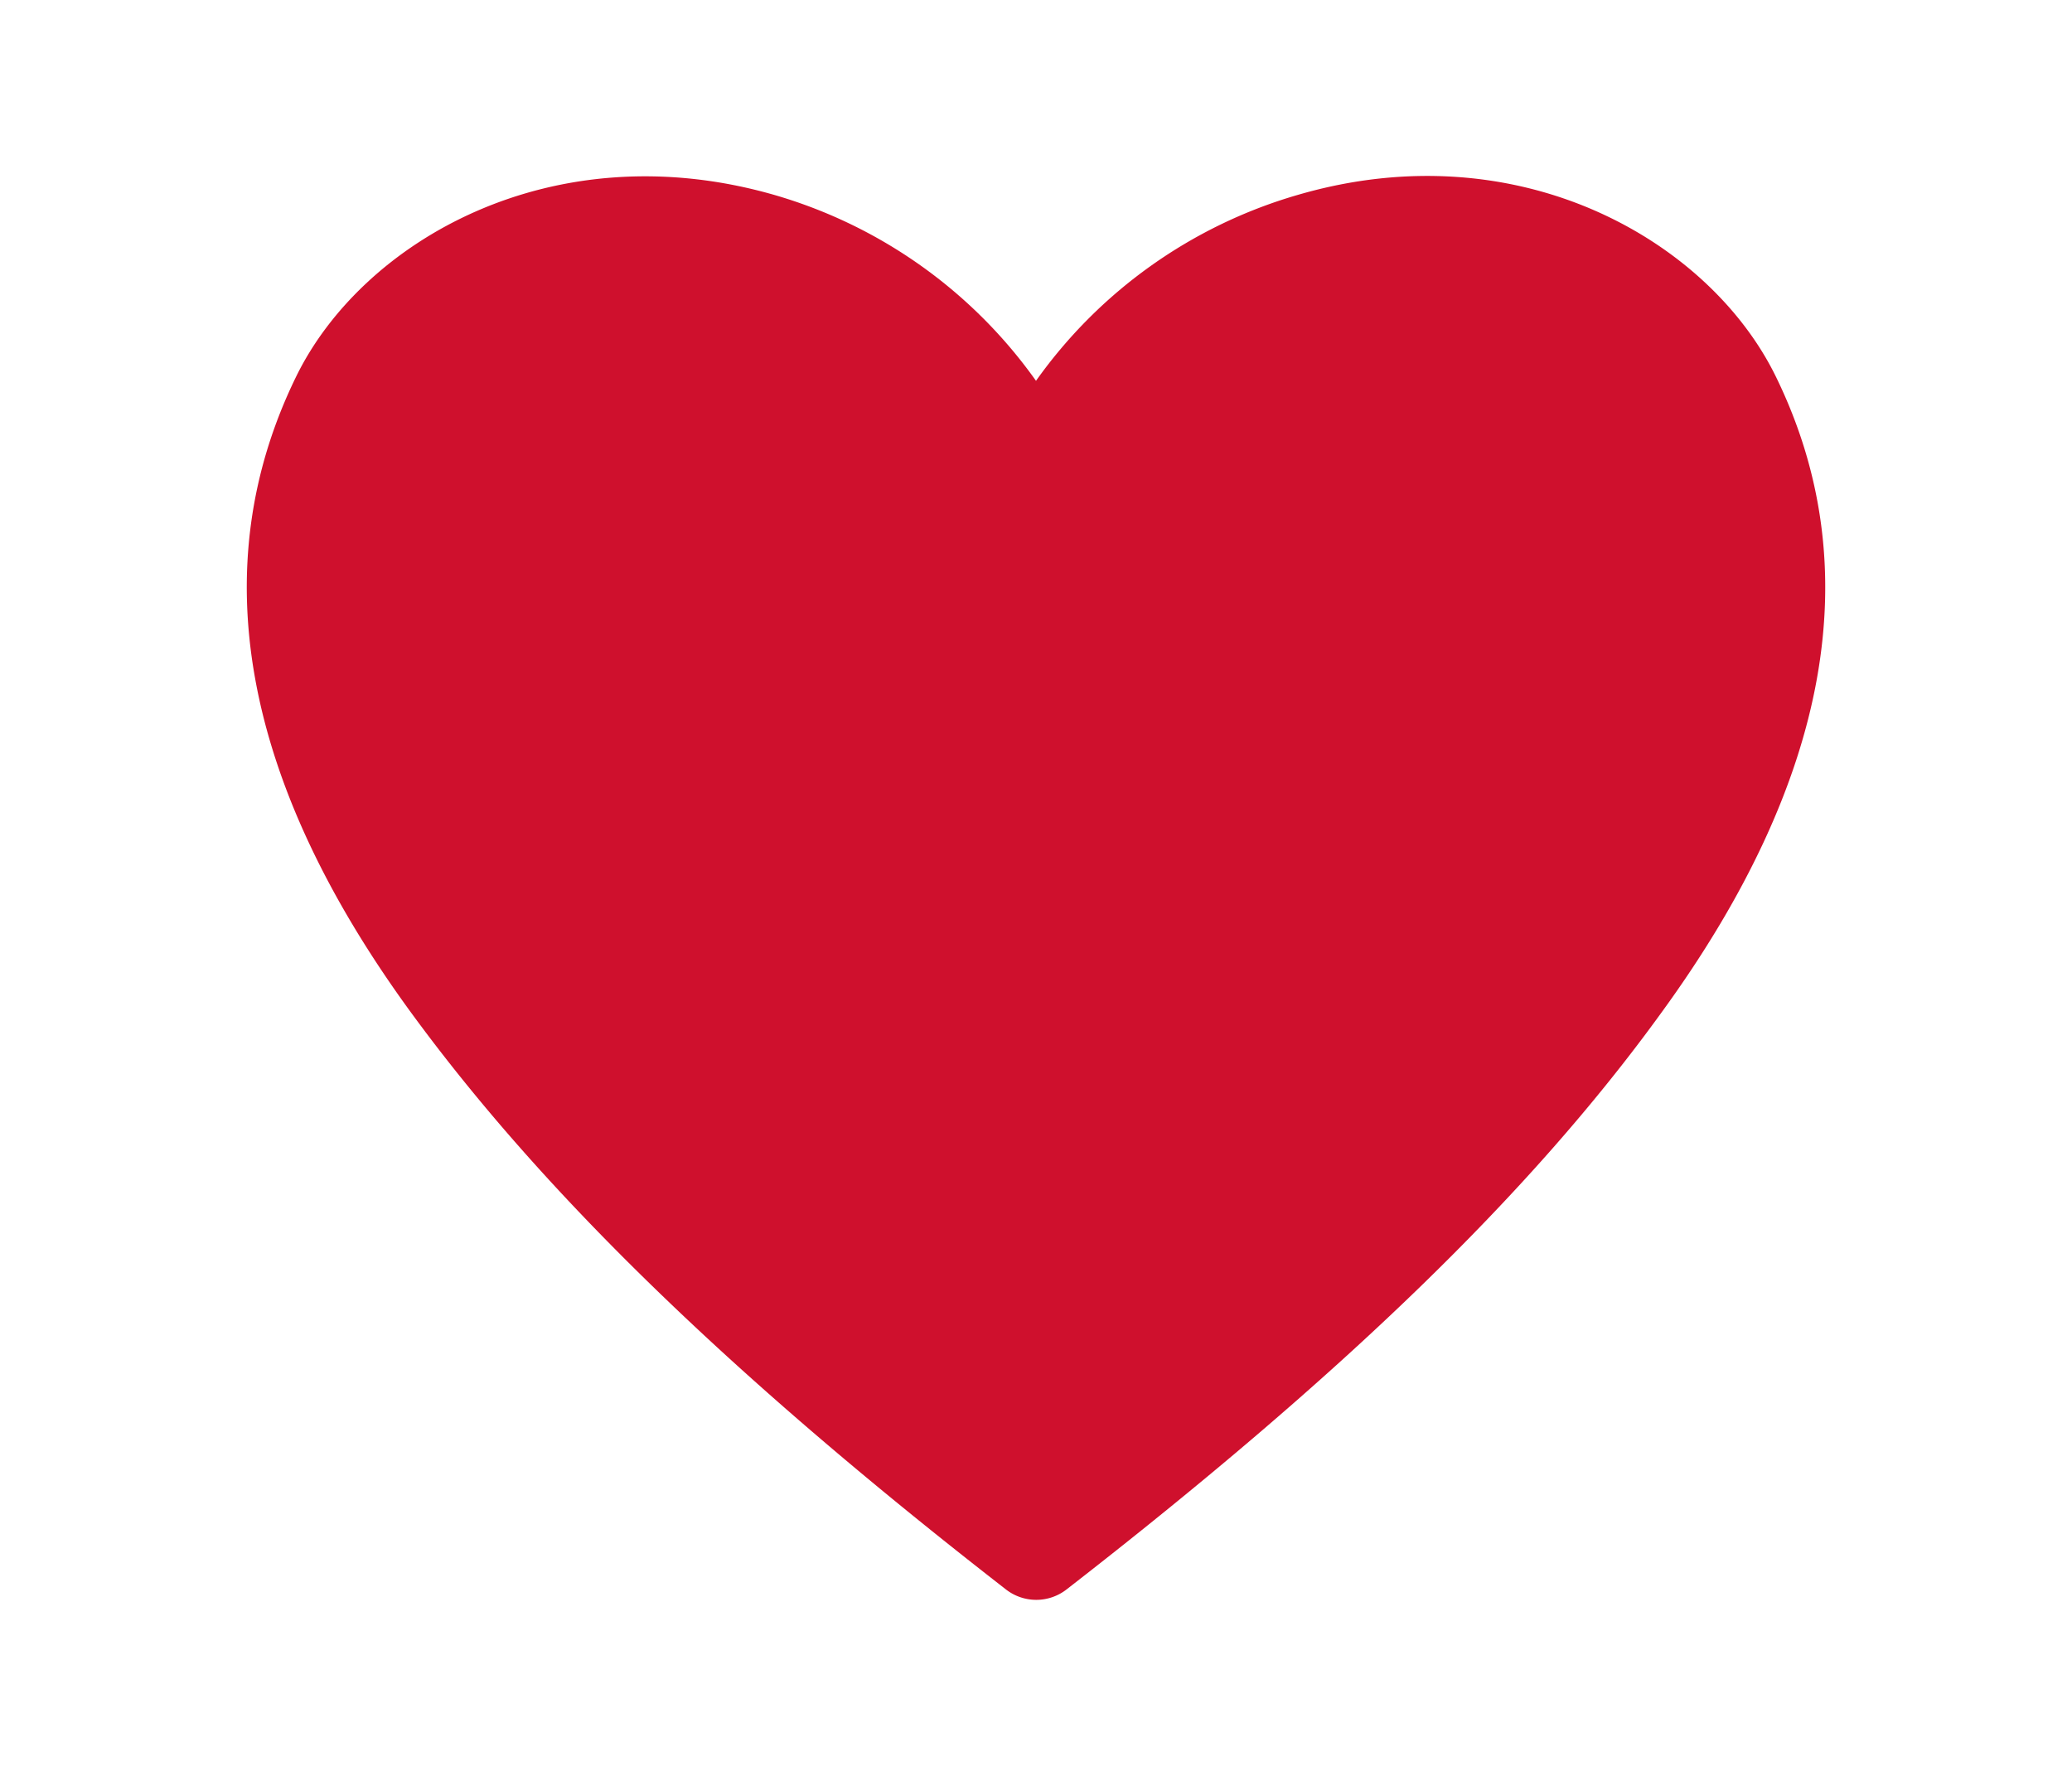 <svg xmlns="http://www.w3.org/2000/svg" xmlns:xlink="http://www.w3.org/1999/xlink" fill="#CF102D" width="28px" height="24px" viewBox="0 0 36 36" version="1.1" preserveAspectRatio="xMidYMid meet"><path d="M33,7.64c-1.34-2.75-5.2-5-9.69-3.69A9.87,9.87,0,0,0,18,7.72a9.87,9.87,0,0,0-5.31-3.77C8.19,2.66,4.34,4.89,3,7.64c-1.88,3.85-1.1,8.18,2.32,12.87C8,24.18,11.83,27.9,17.39,32.22a1,1,0,0,0,1.23,0c5.55-4.31,9.39-8,12.07-11.71C34.1,15.82,34.88,11.49,33,7.64Z" class="clr-i-solid clr-i-solid-path-1"/><rect x="0" y="0" width="28" height="24" fill-opacity="0"/></svg>